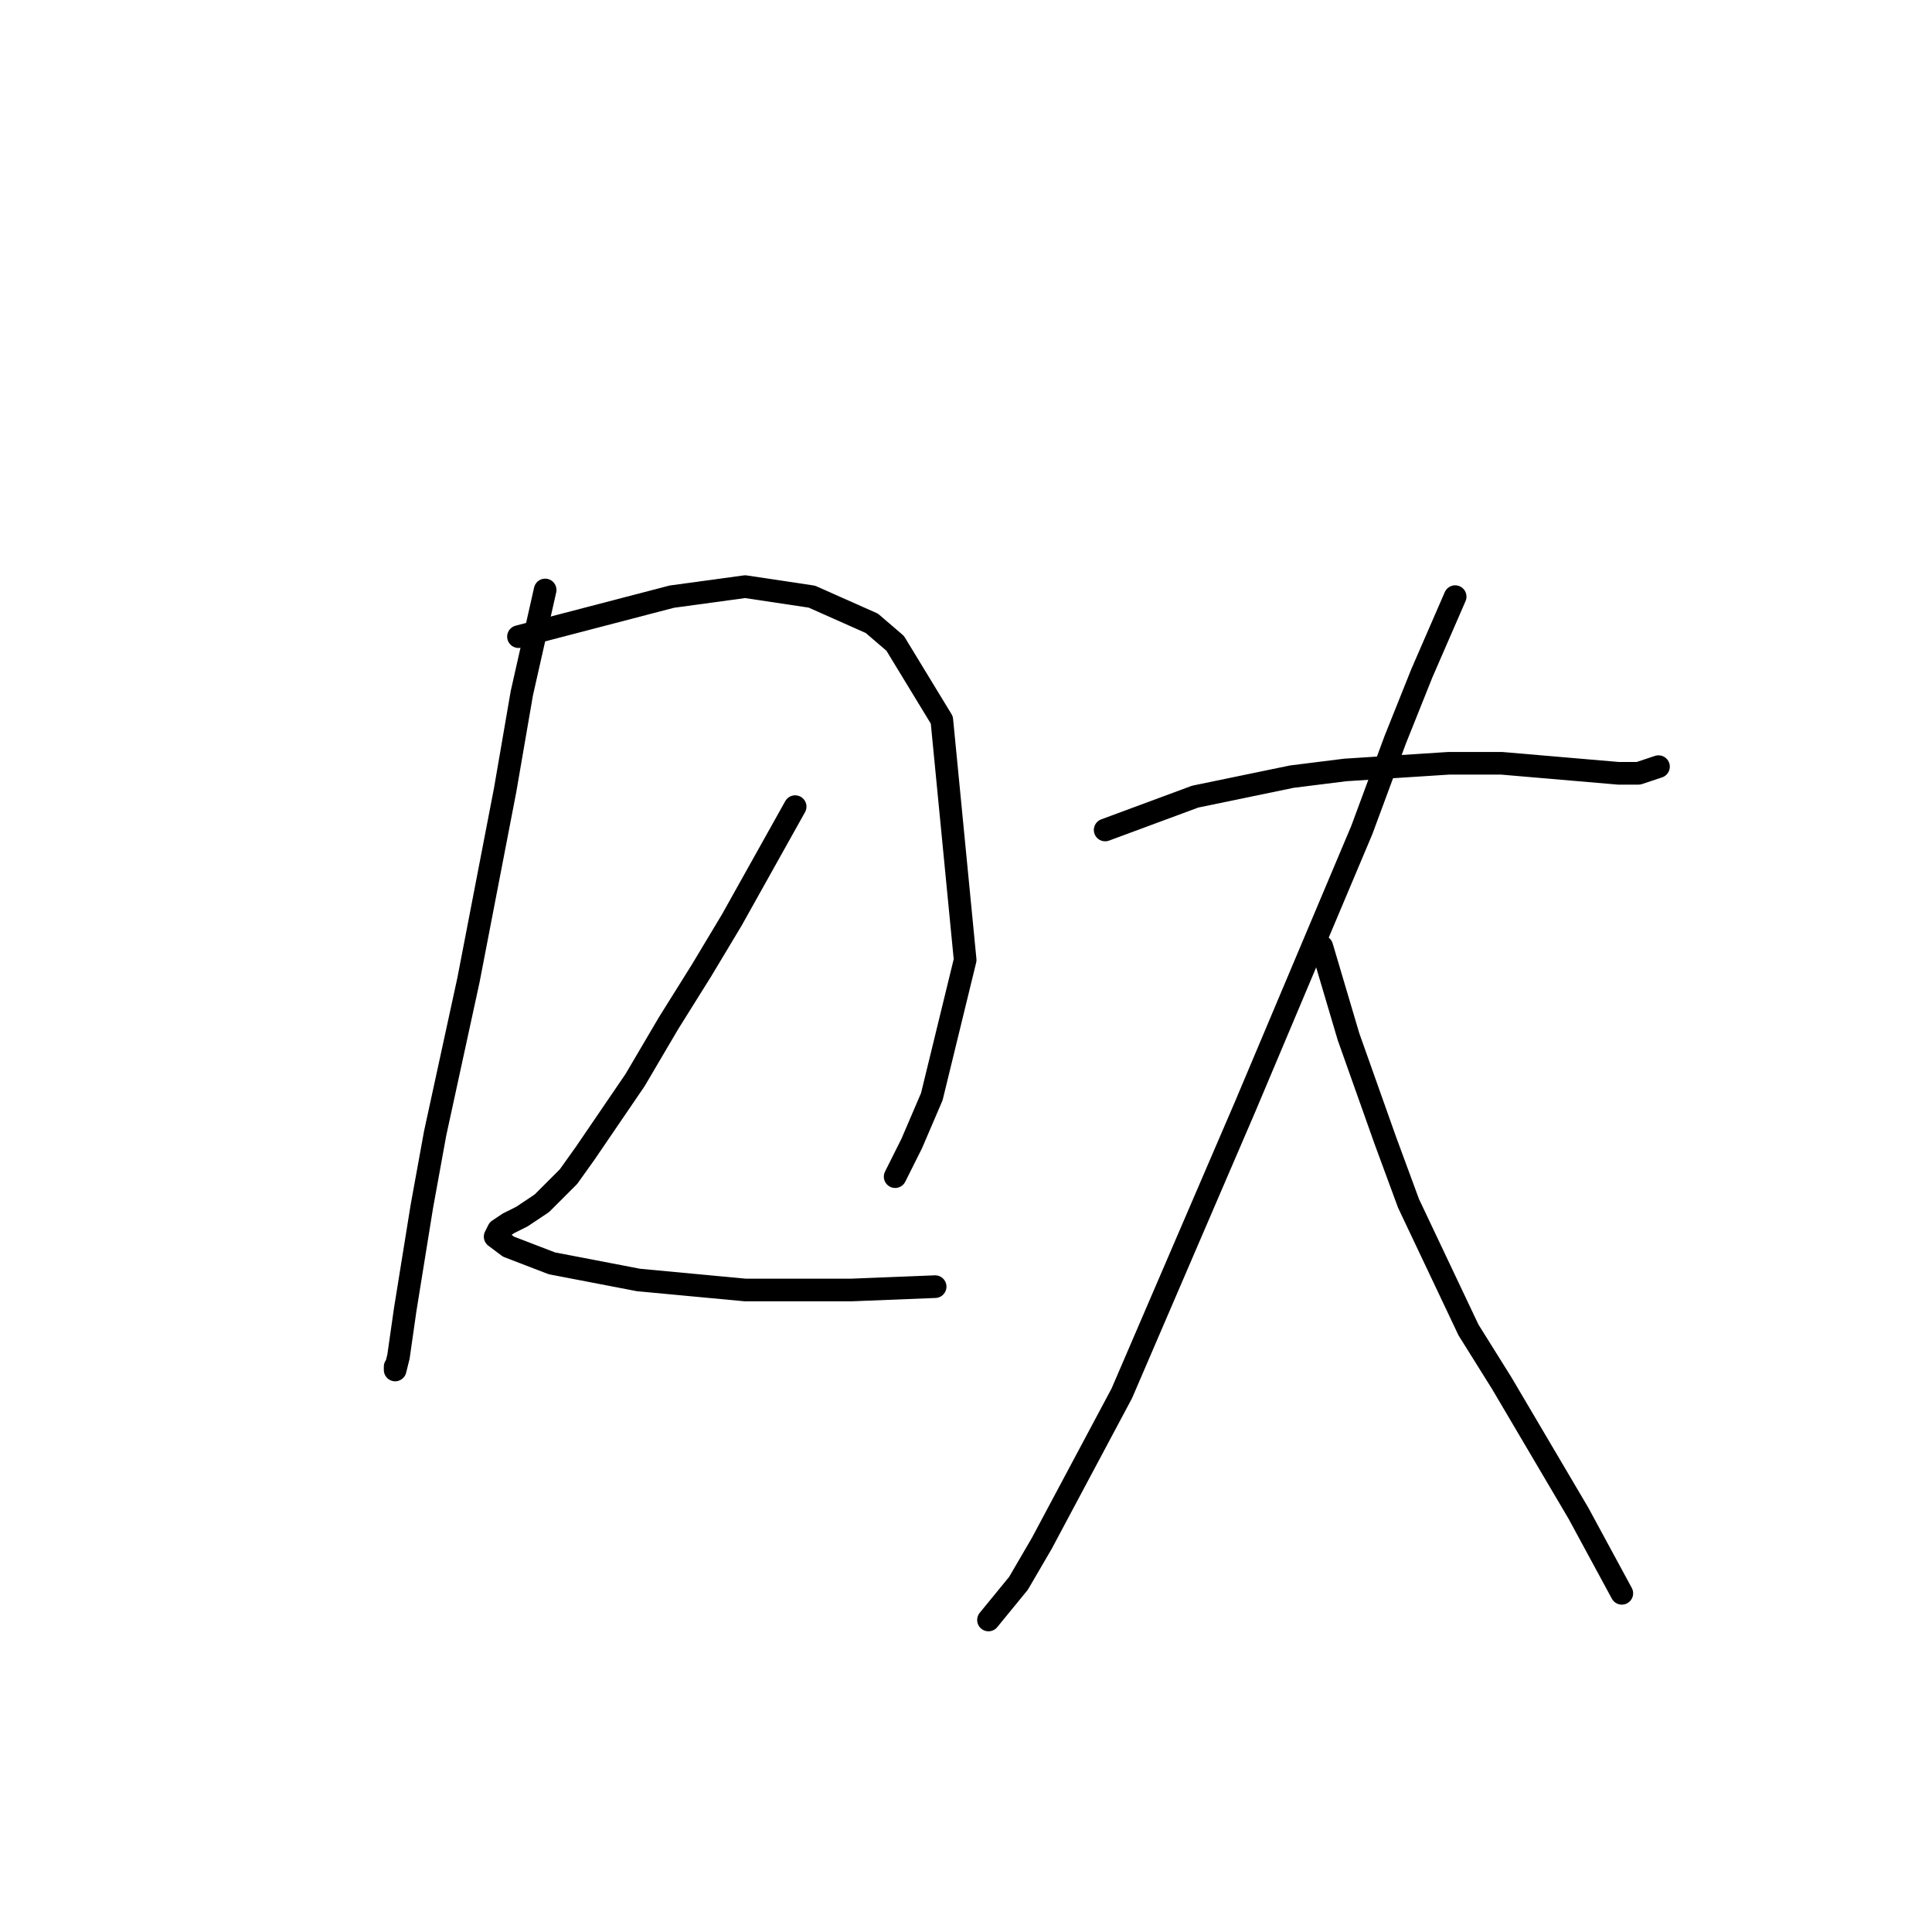 <?xml version="1.0" standalone="no"?>
    <svg width="256" height="256" xmlns="http://www.w3.org/2000/svg" version="1.1">
    <polyline stroke="black" stroke-width="3" stroke-linecap="round" fill="transparent" stroke-linejoin="round" points="72.235 78.174 69.143 91.867 66.935 104.676 62.076 129.852 57.659 150.17 55.892 159.887 53.684 173.579 52.8 179.763 52.359 181.529 52.359 181.088 52.359 181.088 " />
        <polyline stroke="black" stroke-width="3" stroke-linecap="round" fill="transparent" stroke-linejoin="round" points="68.701 84.358 89.019 79.058 98.736 77.733 107.57 79.058 115.52 82.591 118.612 85.241 124.796 95.4 127.888 127.202 123.471 145.311 120.821 151.495 118.612 155.912 118.612 155.912 " />
        <polyline stroke="black" stroke-width="3" stroke-linecap="round" fill="transparent" stroke-linejoin="round" points="105.362 106.884 96.969 121.901 92.994 128.527 88.577 135.594 84.16 143.103 77.535 152.82 75.327 155.912 71.793 159.445 69.143 161.212 67.376 162.095 66.051 162.979 65.609 163.862 67.376 165.187 73.118 167.395 84.602 169.604 98.736 170.929 112.87 170.929 123.912 170.487 123.912 170.487 " />
        <polyline stroke="black" stroke-width="3" stroke-linecap="round" fill="transparent" stroke-linejoin="round" points="146.439 109.976 158.364 105.559 171.173 102.909 178.24 102.025 191.933 101.142 199 101.142 214.459 102.467 217.109 102.467 219.759 101.584 219.759 101.584 " />
        <polyline stroke="black" stroke-width="3" stroke-linecap="round" fill="transparent" stroke-linejoin="round" points="192.816 79.058 188.399 89.216 184.865 98.05 180.449 109.976 164.99 146.636 148.647 184.621 138.046 204.497 134.955 209.798 130.979 214.656 130.979 214.656 " />
        <polyline stroke="black" stroke-width="3" stroke-linecap="round" fill="transparent" stroke-linejoin="round" points="175.148 125.435 178.682 137.361 183.54 151.053 186.632 159.445 194.583 176.229 199 183.296 209.158 200.522 214.9 211.123 214.9 211.123 " />
        </svg>